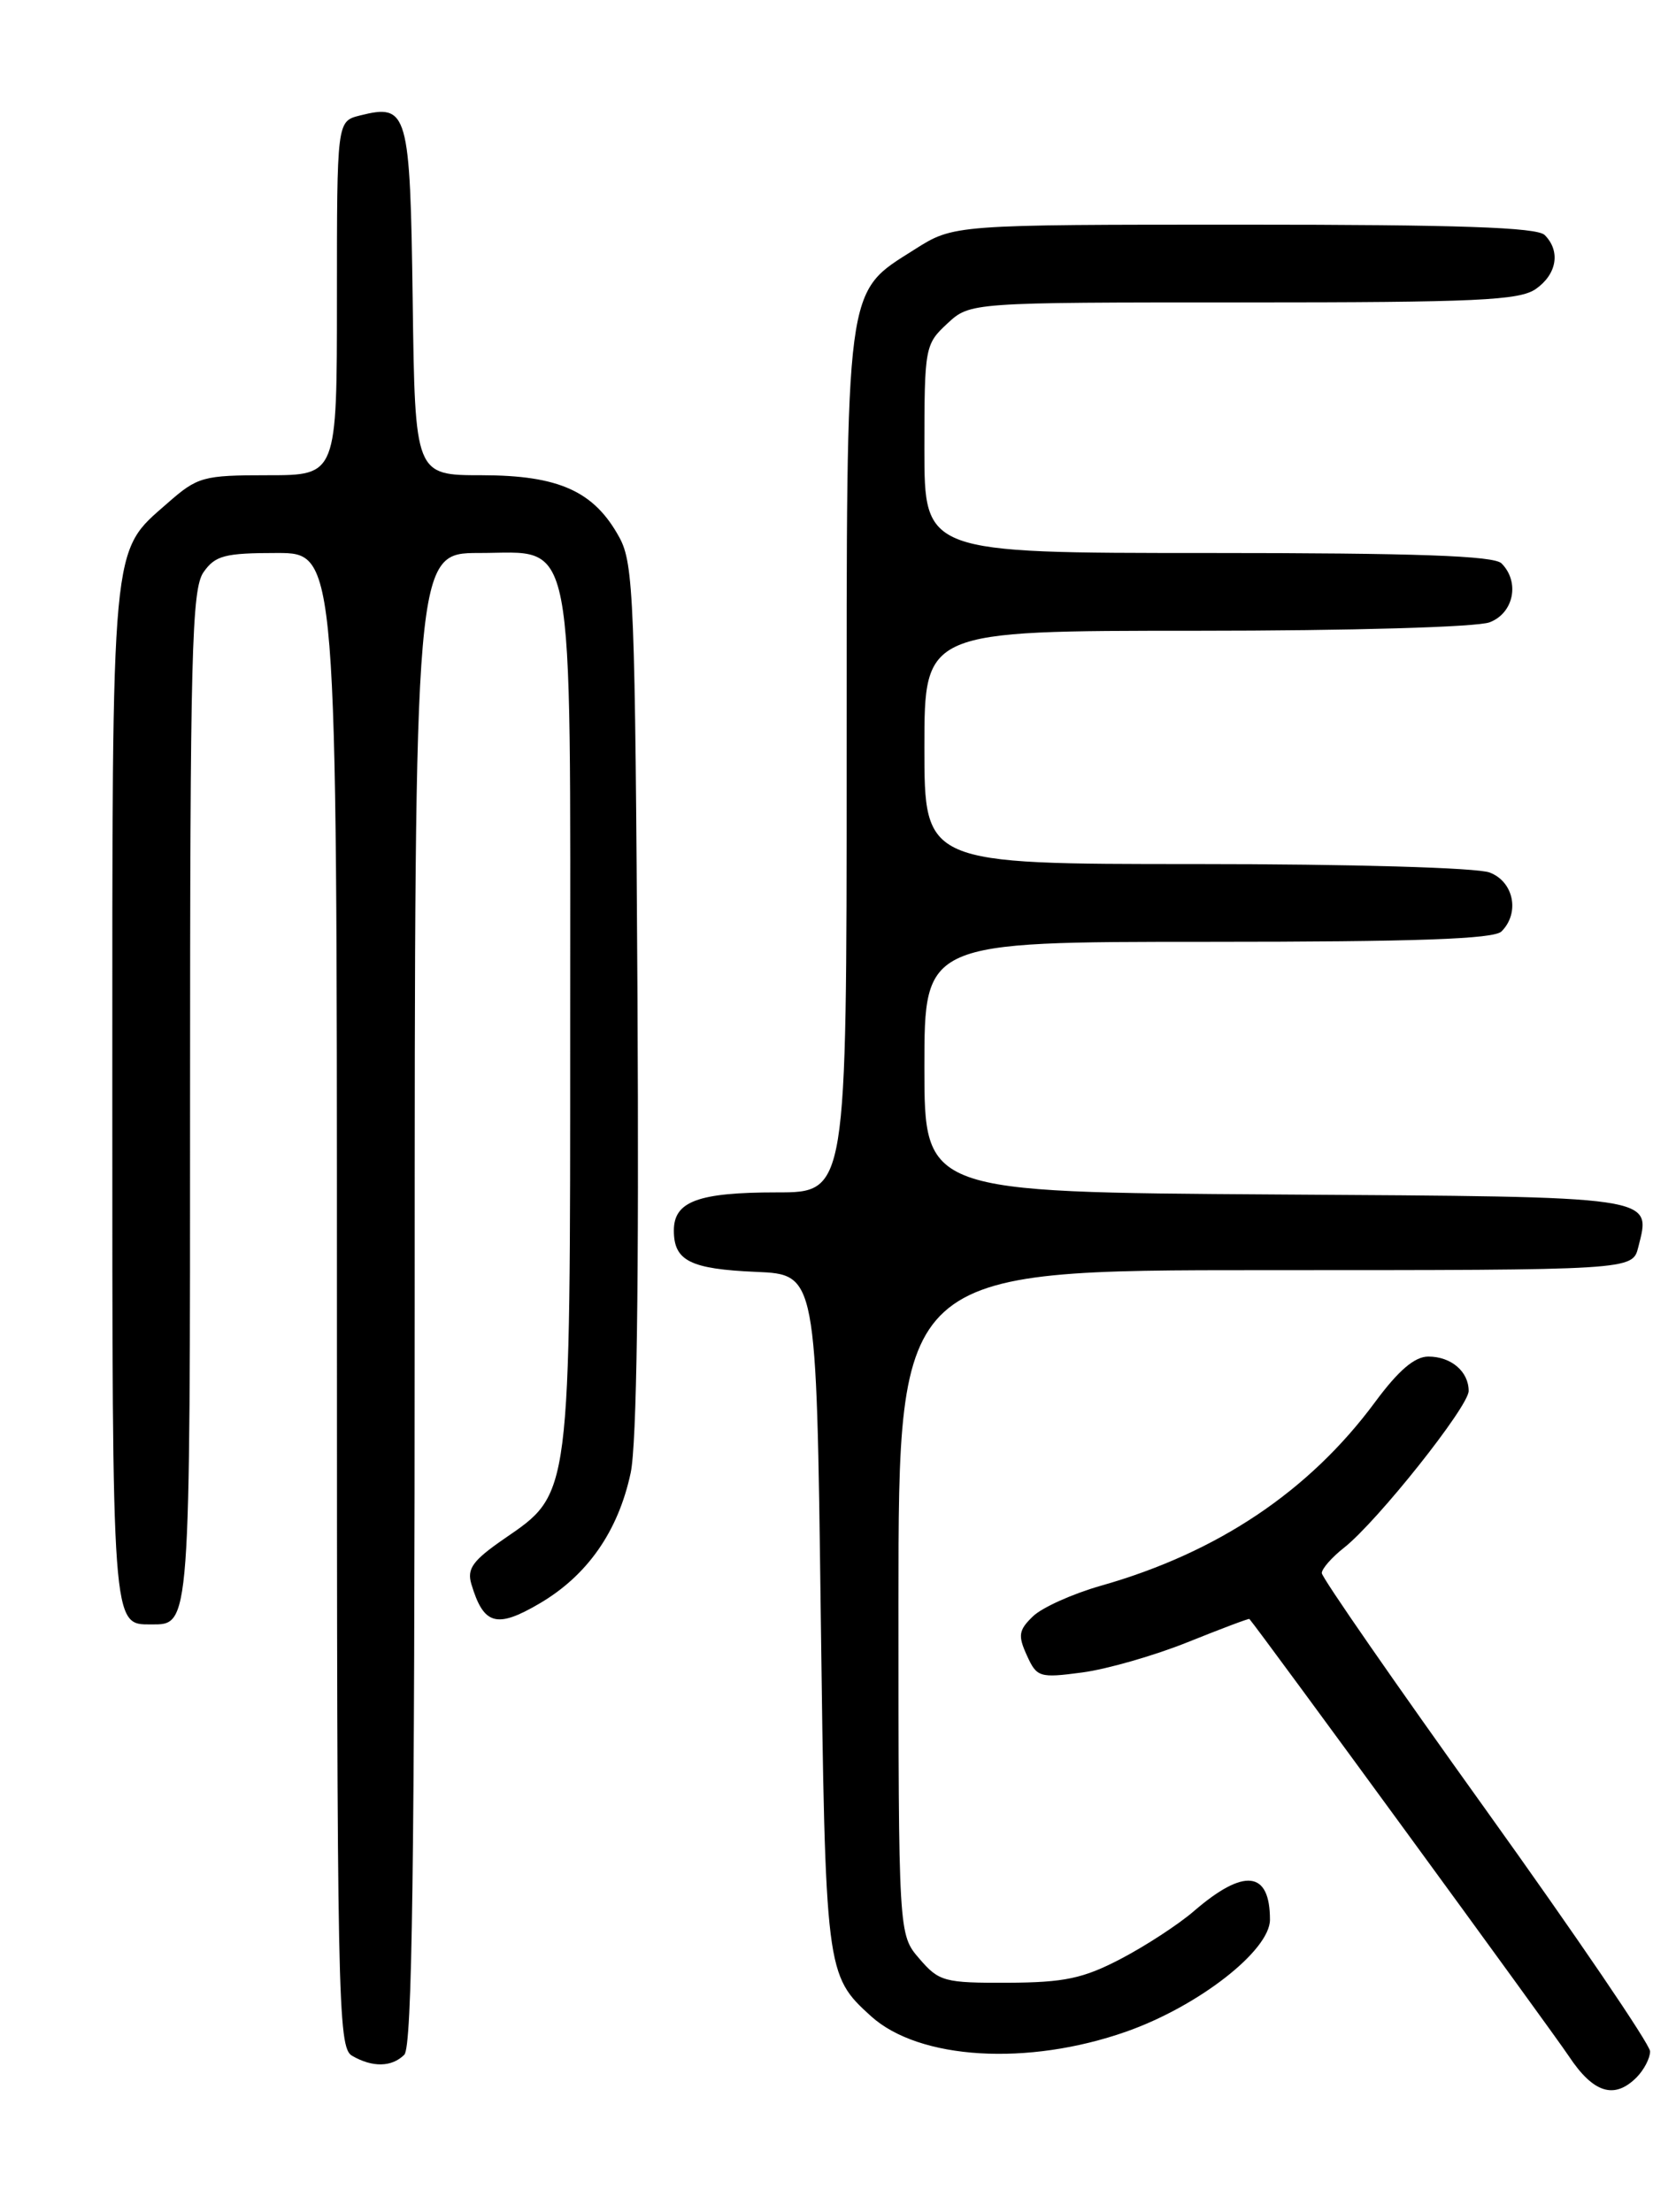 <?xml version="1.0" encoding="UTF-8" standalone="no"?>
<!DOCTYPE svg PUBLIC "-//W3C//DTD SVG 1.1//EN" "http://www.w3.org/Graphics/SVG/1.1/DTD/svg11.dtd" >
<svg xmlns="http://www.w3.org/2000/svg" xmlns:xlink="http://www.w3.org/1999/xlink" version="1.1" viewBox="0 0 194 256">
 <g >
 <path fill="currentColor"
d=" M 189.43 240.43 C 190.29 239.56 191.00 238.21 191.00 237.41 C 191.00 236.62 182.45 224.05 172.00 209.47 C 161.55 194.90 153.00 182.57 153.00 182.06 C 153.00 181.56 154.16 180.23 155.58 179.12 C 159.42 176.09 170.00 162.79 170.00 160.98 C 170.00 158.73 167.97 157.00 165.33 157.00 C 163.75 157.00 161.88 158.60 159.18 162.25 C 151.55 172.58 140.94 179.69 127.44 183.52 C 124.17 184.45 120.63 186.04 119.57 187.06 C 117.91 188.66 117.81 189.28 118.86 191.58 C 120.01 194.12 120.31 194.22 125.28 193.56 C 128.14 193.18 133.64 191.60 137.49 190.05 C 141.35 188.50 144.55 187.29 144.62 187.37 C 145.78 188.69 179.72 235.14 181.61 237.99 C 184.43 242.24 186.86 243.00 189.43 240.43 Z  M 46.80 237.80 C 47.71 236.89 48.00 216.09 48.00 150.30 C 48.00 64.00 48.00 64.00 55.47 64.00 C 66.71 64.00 66.00 60.32 66.00 118.43 C 66.00 173.72 66.12 172.75 58.33 178.11 C 54.73 180.60 54.03 181.55 54.56 183.33 C 55.98 188.07 57.47 188.50 62.45 185.58 C 67.99 182.33 71.55 177.24 73.00 170.47 C 73.71 167.15 73.97 148.39 73.79 115.47 C 73.52 69.58 73.35 65.23 71.70 62.21 C 68.78 56.85 64.70 55.01 55.77 55.00 C 48.04 55.00 48.04 55.00 47.77 34.86 C 47.47 12.85 47.23 11.97 41.65 13.37 C 39.00 14.04 39.00 14.04 39.00 34.52 C 39.00 55.00 39.00 55.00 31.03 55.00 C 23.48 55.00 22.88 55.17 19.39 58.23 C 12.80 64.02 13.00 61.85 13.00 126.77 C 13.00 188.75 12.95 188.00 17.50 188.00 C 22.05 188.00 22.00 188.73 22.00 127.02 C 22.00 75.62 22.19 68.17 23.56 66.22 C 24.91 64.29 26.02 64.00 32.06 64.00 C 39.00 64.00 39.00 64.00 39.00 150.45 C 39.00 231.73 39.10 236.96 40.75 237.92 C 43.11 239.29 45.35 239.25 46.80 237.80 Z  M 130.36 235.13 C 138.72 232.19 147.00 225.74 147.00 222.17 C 147.00 216.51 144.01 216.17 138.21 221.17 C 136.41 222.73 132.58 225.22 129.71 226.72 C 125.37 228.98 123.20 229.44 116.67 229.47 C 109.30 229.50 108.69 229.33 106.42 226.69 C 104.00 223.89 104.00 223.89 104.00 185.44 C 104.00 147.00 104.00 147.00 146.48 147.00 C 188.96 147.00 188.96 147.00 189.63 144.35 C 191.13 138.38 192.14 138.52 147.64 138.24 C 107.00 137.98 107.00 137.98 107.00 123.49 C 107.00 109.00 107.00 109.00 139.80 109.00 C 163.98 109.00 172.92 108.68 173.80 107.80 C 175.95 105.65 175.22 102.04 172.43 100.98 C 170.97 100.42 156.44 100.00 138.43 100.00 C 107.00 100.00 107.00 100.00 107.00 86.50 C 107.00 73.00 107.00 73.00 138.43 73.00 C 156.44 73.00 170.97 72.58 172.43 72.02 C 175.22 70.96 175.95 67.35 173.80 65.20 C 172.92 64.32 163.98 64.00 139.80 64.00 C 107.00 64.00 107.00 64.00 107.00 51.95 C 107.00 40.21 107.07 39.84 109.65 37.45 C 112.29 35.00 112.29 35.00 143.92 35.00 C 170.93 35.00 175.88 34.77 177.78 33.44 C 180.22 31.73 180.66 29.06 178.80 27.20 C 177.91 26.31 168.80 26.00 144.00 26.00 C 110.39 26.00 110.39 26.00 105.87 28.87 C 97.75 34.02 98.00 32.15 98.00 88.40 C 98.00 138.00 98.00 138.00 89.93 138.00 C 80.80 138.00 78.00 139.04 78.00 142.41 C 78.00 145.92 79.88 146.87 87.54 147.20 C 94.50 147.50 94.50 147.50 95.00 186.50 C 95.54 228.27 95.58 228.59 100.83 233.35 C 106.40 238.38 118.95 239.14 130.36 235.13 Z "/>
</g>
</svg>